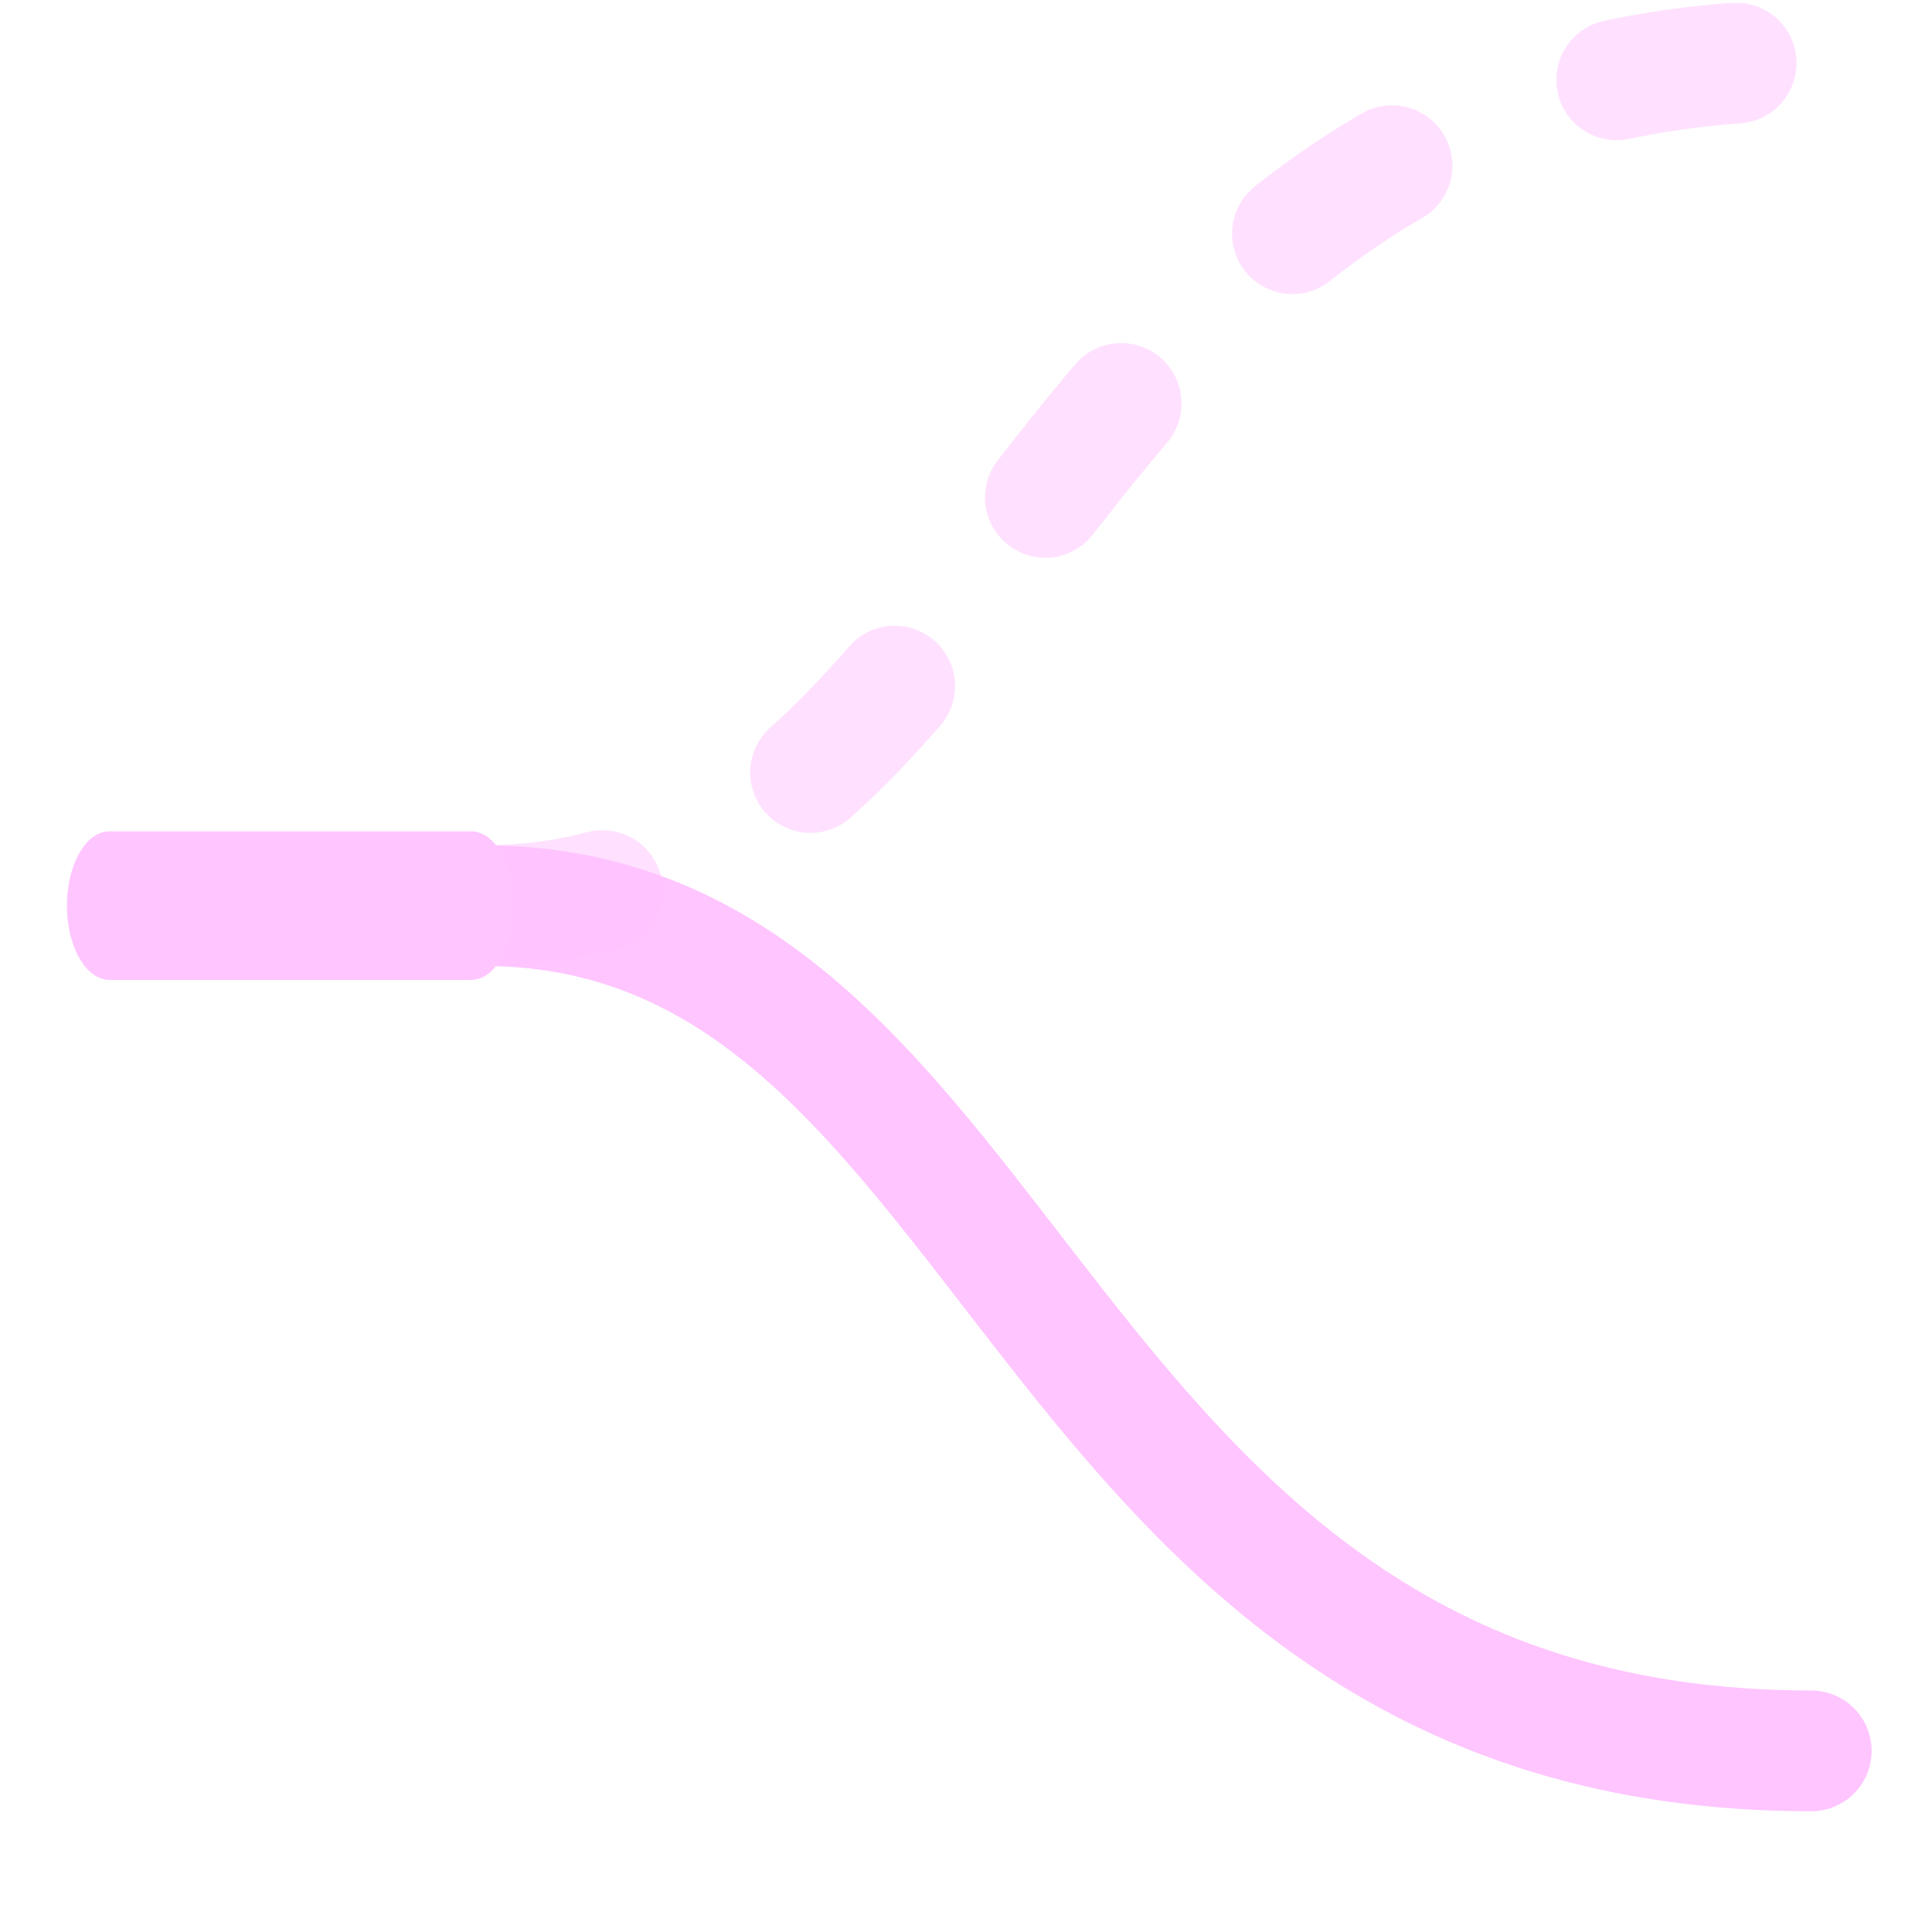 <?xml version="1.0" encoding="UTF-8" standalone="no"?><!DOCTYPE svg PUBLIC "-//W3C//DTD SVG 1.1//EN" "http://www.w3.org/Graphics/SVG/1.1/DTD/svg11.dtd"><svg width="16px" height="16px" version="1.1" xmlns="http://www.w3.org/2000/svg" xmlns:xlink="http://www.w3.org/1999/xlink" xml:space="preserve" xmlns:serif="http://www.serif.com/" style="fill-rule:evenodd;clip-rule:evenodd;stroke-linecap:round;stroke-linejoin:round;stroke-miterlimit:2;"><g transform="matrix(1,0,0,1,-258,-248)"><g id="keyword_else" transform="matrix(1,0,0,1,186,163)"><rect x="72" y="85" width="16" height="16" style="fill:none;"/><g transform="matrix(1,0,0,-1,-142.5,186)"><path d="M218.5,93.5C223,93.5 223,86.5 229.5,86.5" style="fill:none;stroke:rgb(255,197,255);stroke-width:1px;"/></g><g transform="matrix(1,0,0,1,-142.5,-1)"><path d="M218.5,93.5C223,93.5 223,86.5 229.5,86.5" style="fill:none;stroke:rgb(255,197,255);stroke-opacity:0.5;stroke-width:1px;stroke-dasharray:1,2,0,0,0,0;"/></g><g transform="matrix(0.571,0,0,1,-53,2)"><path d="M225.75,90.5L220.5,90.5" style="fill:none;stroke:rgb(255,197,255);stroke-width:1.23px;"/></g></g></g></svg>